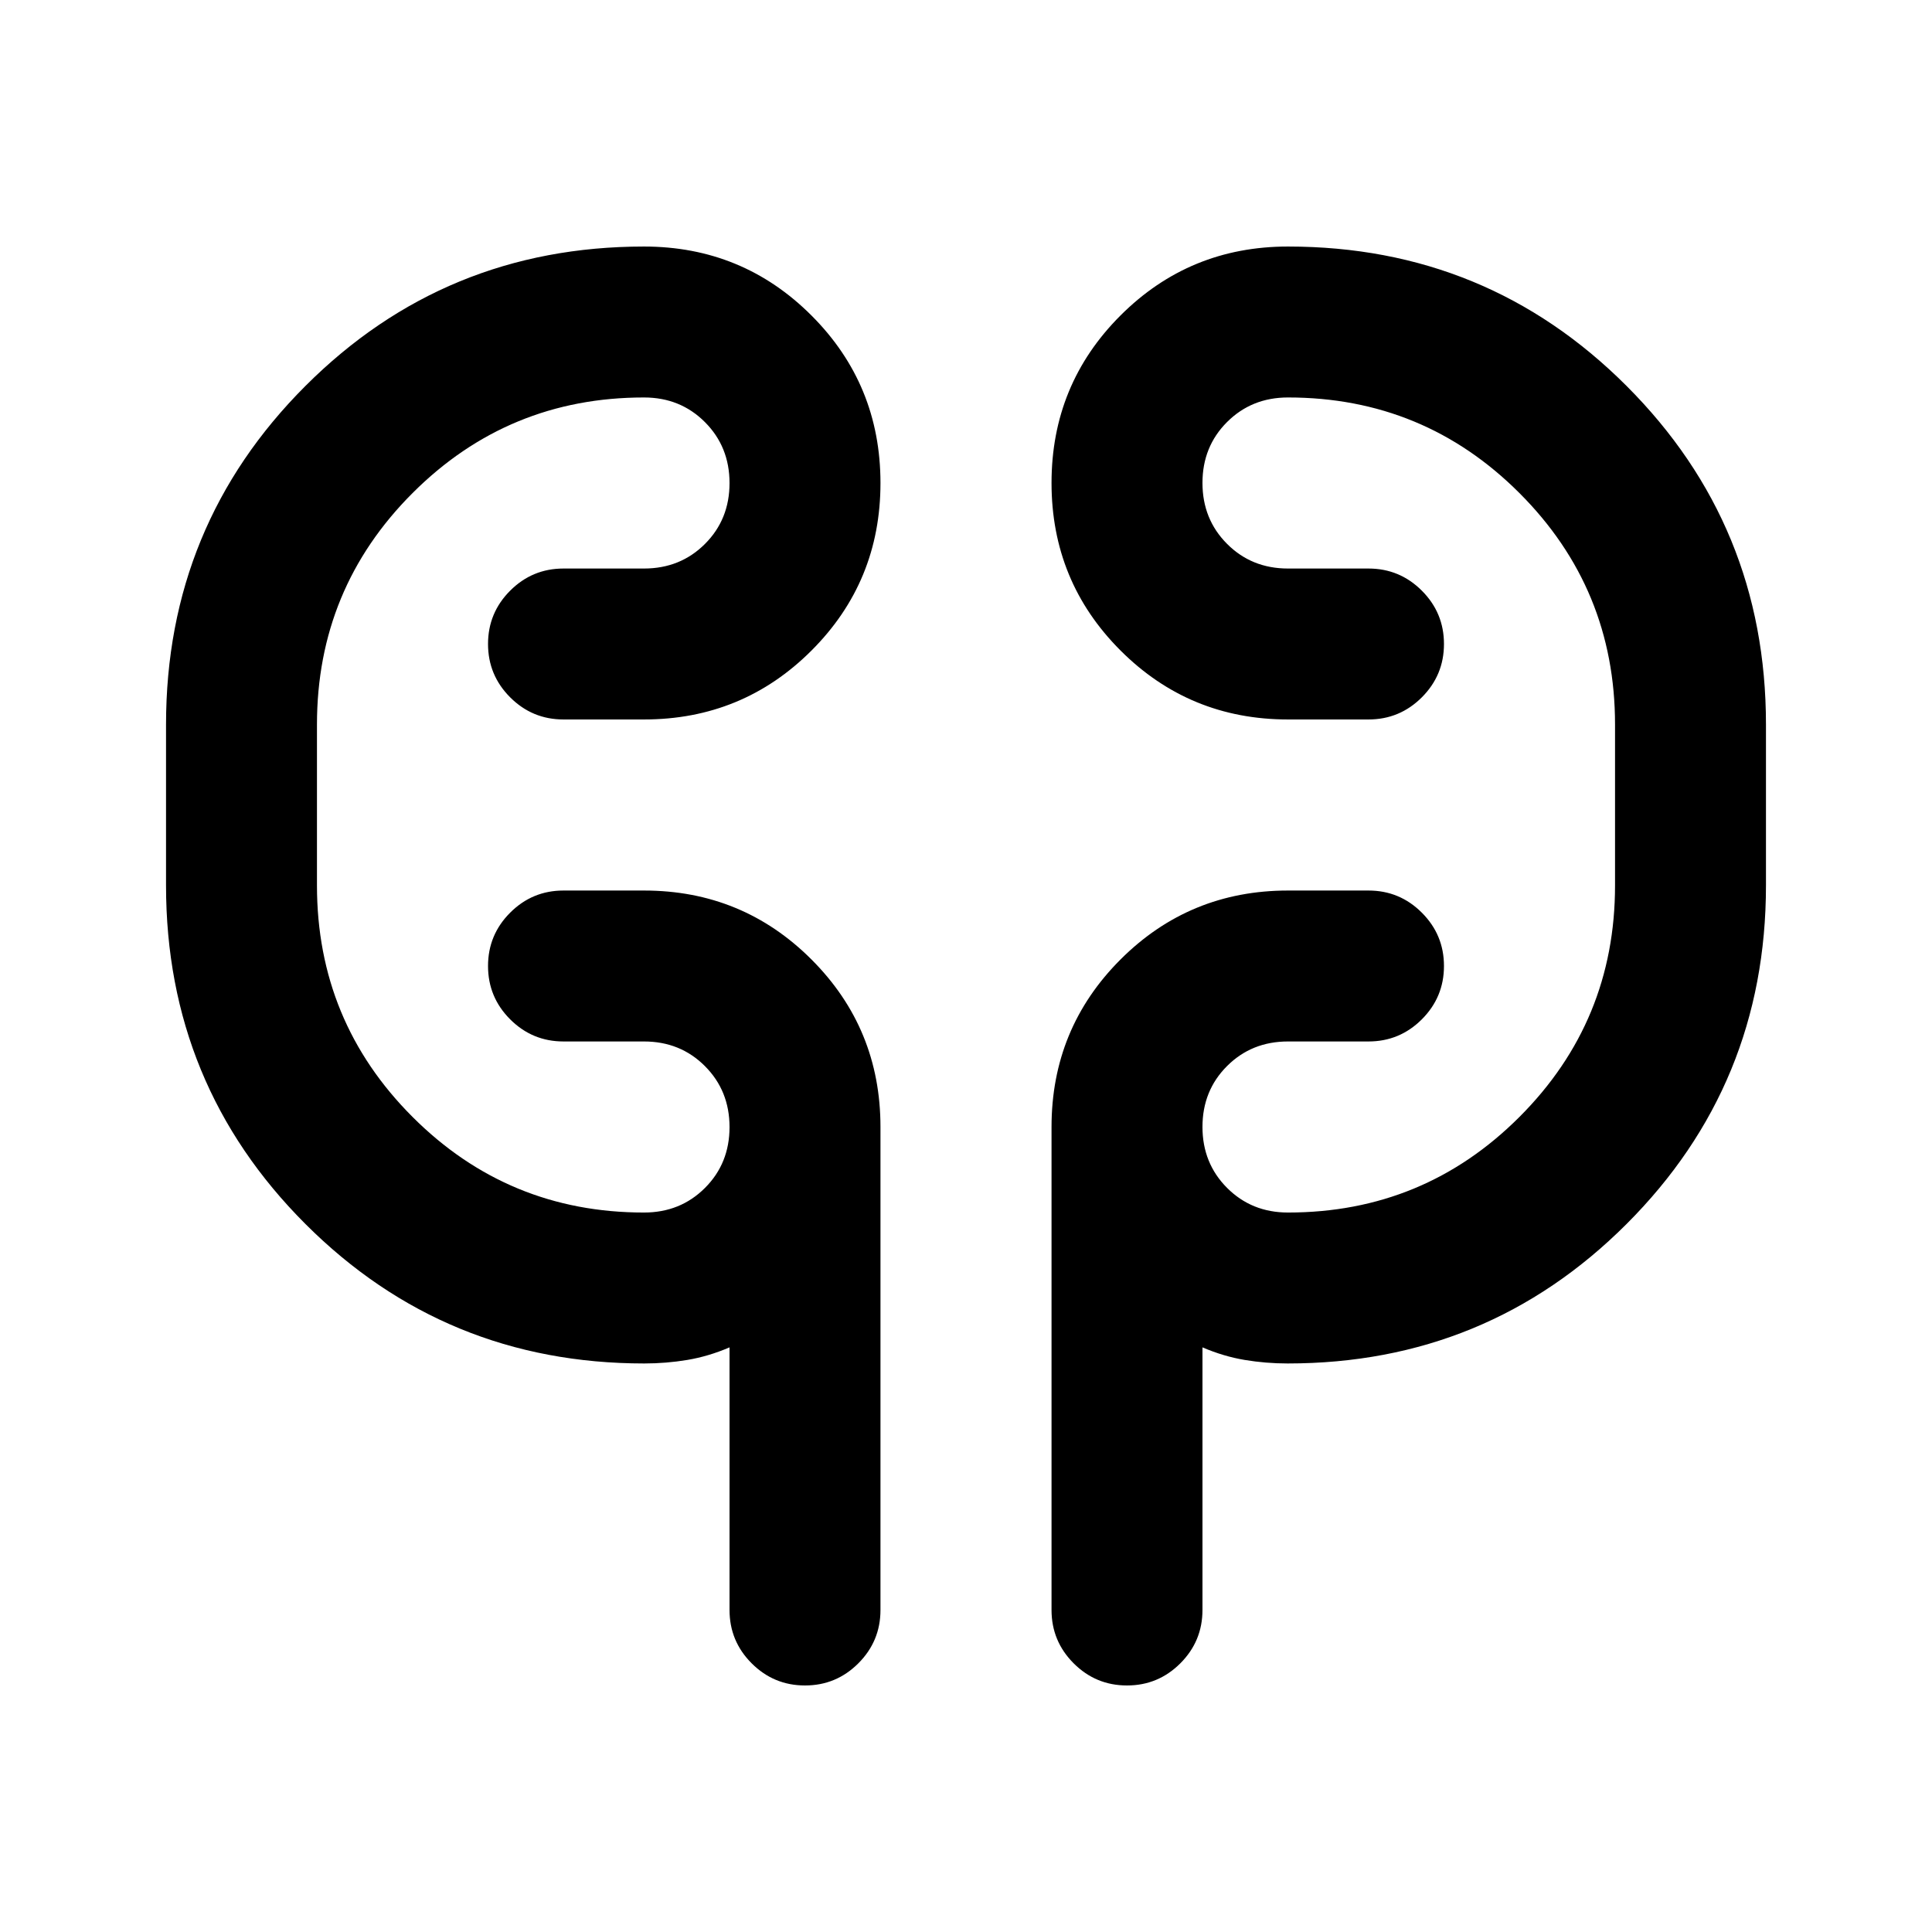 <svg xmlns="http://www.w3.org/2000/svg" height="24" viewBox="0 -960 960 960" width="24"><path d="M320.11-282.5q-99 0-168.31-69.27Q82.5-421.04 82.5-520v-80q0-98.96 69.27-168.23T320-837.5q48.96 0 83.23 34.28t34.27 83.25q0 48.97-34.27 83.22T320-602.5h-40q-15.5 0-26.5-11t-11-26.5q0-15.5 11-26.5t26.5-11h40q18.06 0 30.28-12.21 12.22-12.2 12.22-30.25 0-18.04-12.22-30.29T320-762.5q-67.5 0-115 47.5t-47.5 115v80q0 67.5 47.5 115t115 47.5q18.06 0 30.28-12.21 12.22-12.2 12.22-30.25 0-18.04-12.22-30.29T320-442.5h-40q-15.5 0-26.5-11t-11-26.5q0-15.5 11-26.5t26.5-11h40q48.96 0 83.23 34.27T437.5-400v240q0 15.5-11 26.5t-26.5 11q-15.5 0-26.5-11t-11-26.5v-130.5q-10.5 4.5-21 6.25t-21.39 1.75Zm319.78 0q-10.89 0-21.39-1.75t-21-6.25V-160q0 15.5-11 26.5t-26.5 11q-15.5 0-26.5-11t-11-26.5v-240q0-48.96 34.27-83.23T640-517.5h40q15.5 0 26.5 11t11 26.5q0 15.5-11 26.5t-26.5 11h-40q-18.06 0-30.28 12.21-12.22 12.2-12.22 30.25 0 18.04 12.22 30.29T640-357.5q67.5 0 115-47.5t47.5-115v-80q0-67.5-47.5-115t-115-47.5q-18.06 0-30.28 12.21-12.22 12.2-12.22 30.25 0 18.04 12.22 30.29T640-677.5h40q15.5 0 26.5 11t11 26.5q0 15.5-11 26.5t-26.5 11h-40q-48.96 0-83.23-34.28t-34.27-83.25q0-48.97 34.27-83.22T640-837.5q98.96 0 168.23 69.27T877.5-600v80q0 98.96-69.3 168.23-69.31 69.27-168.31 69.27ZM157.5-520v-80 80Zm645-80v80-80Z"/></svg>